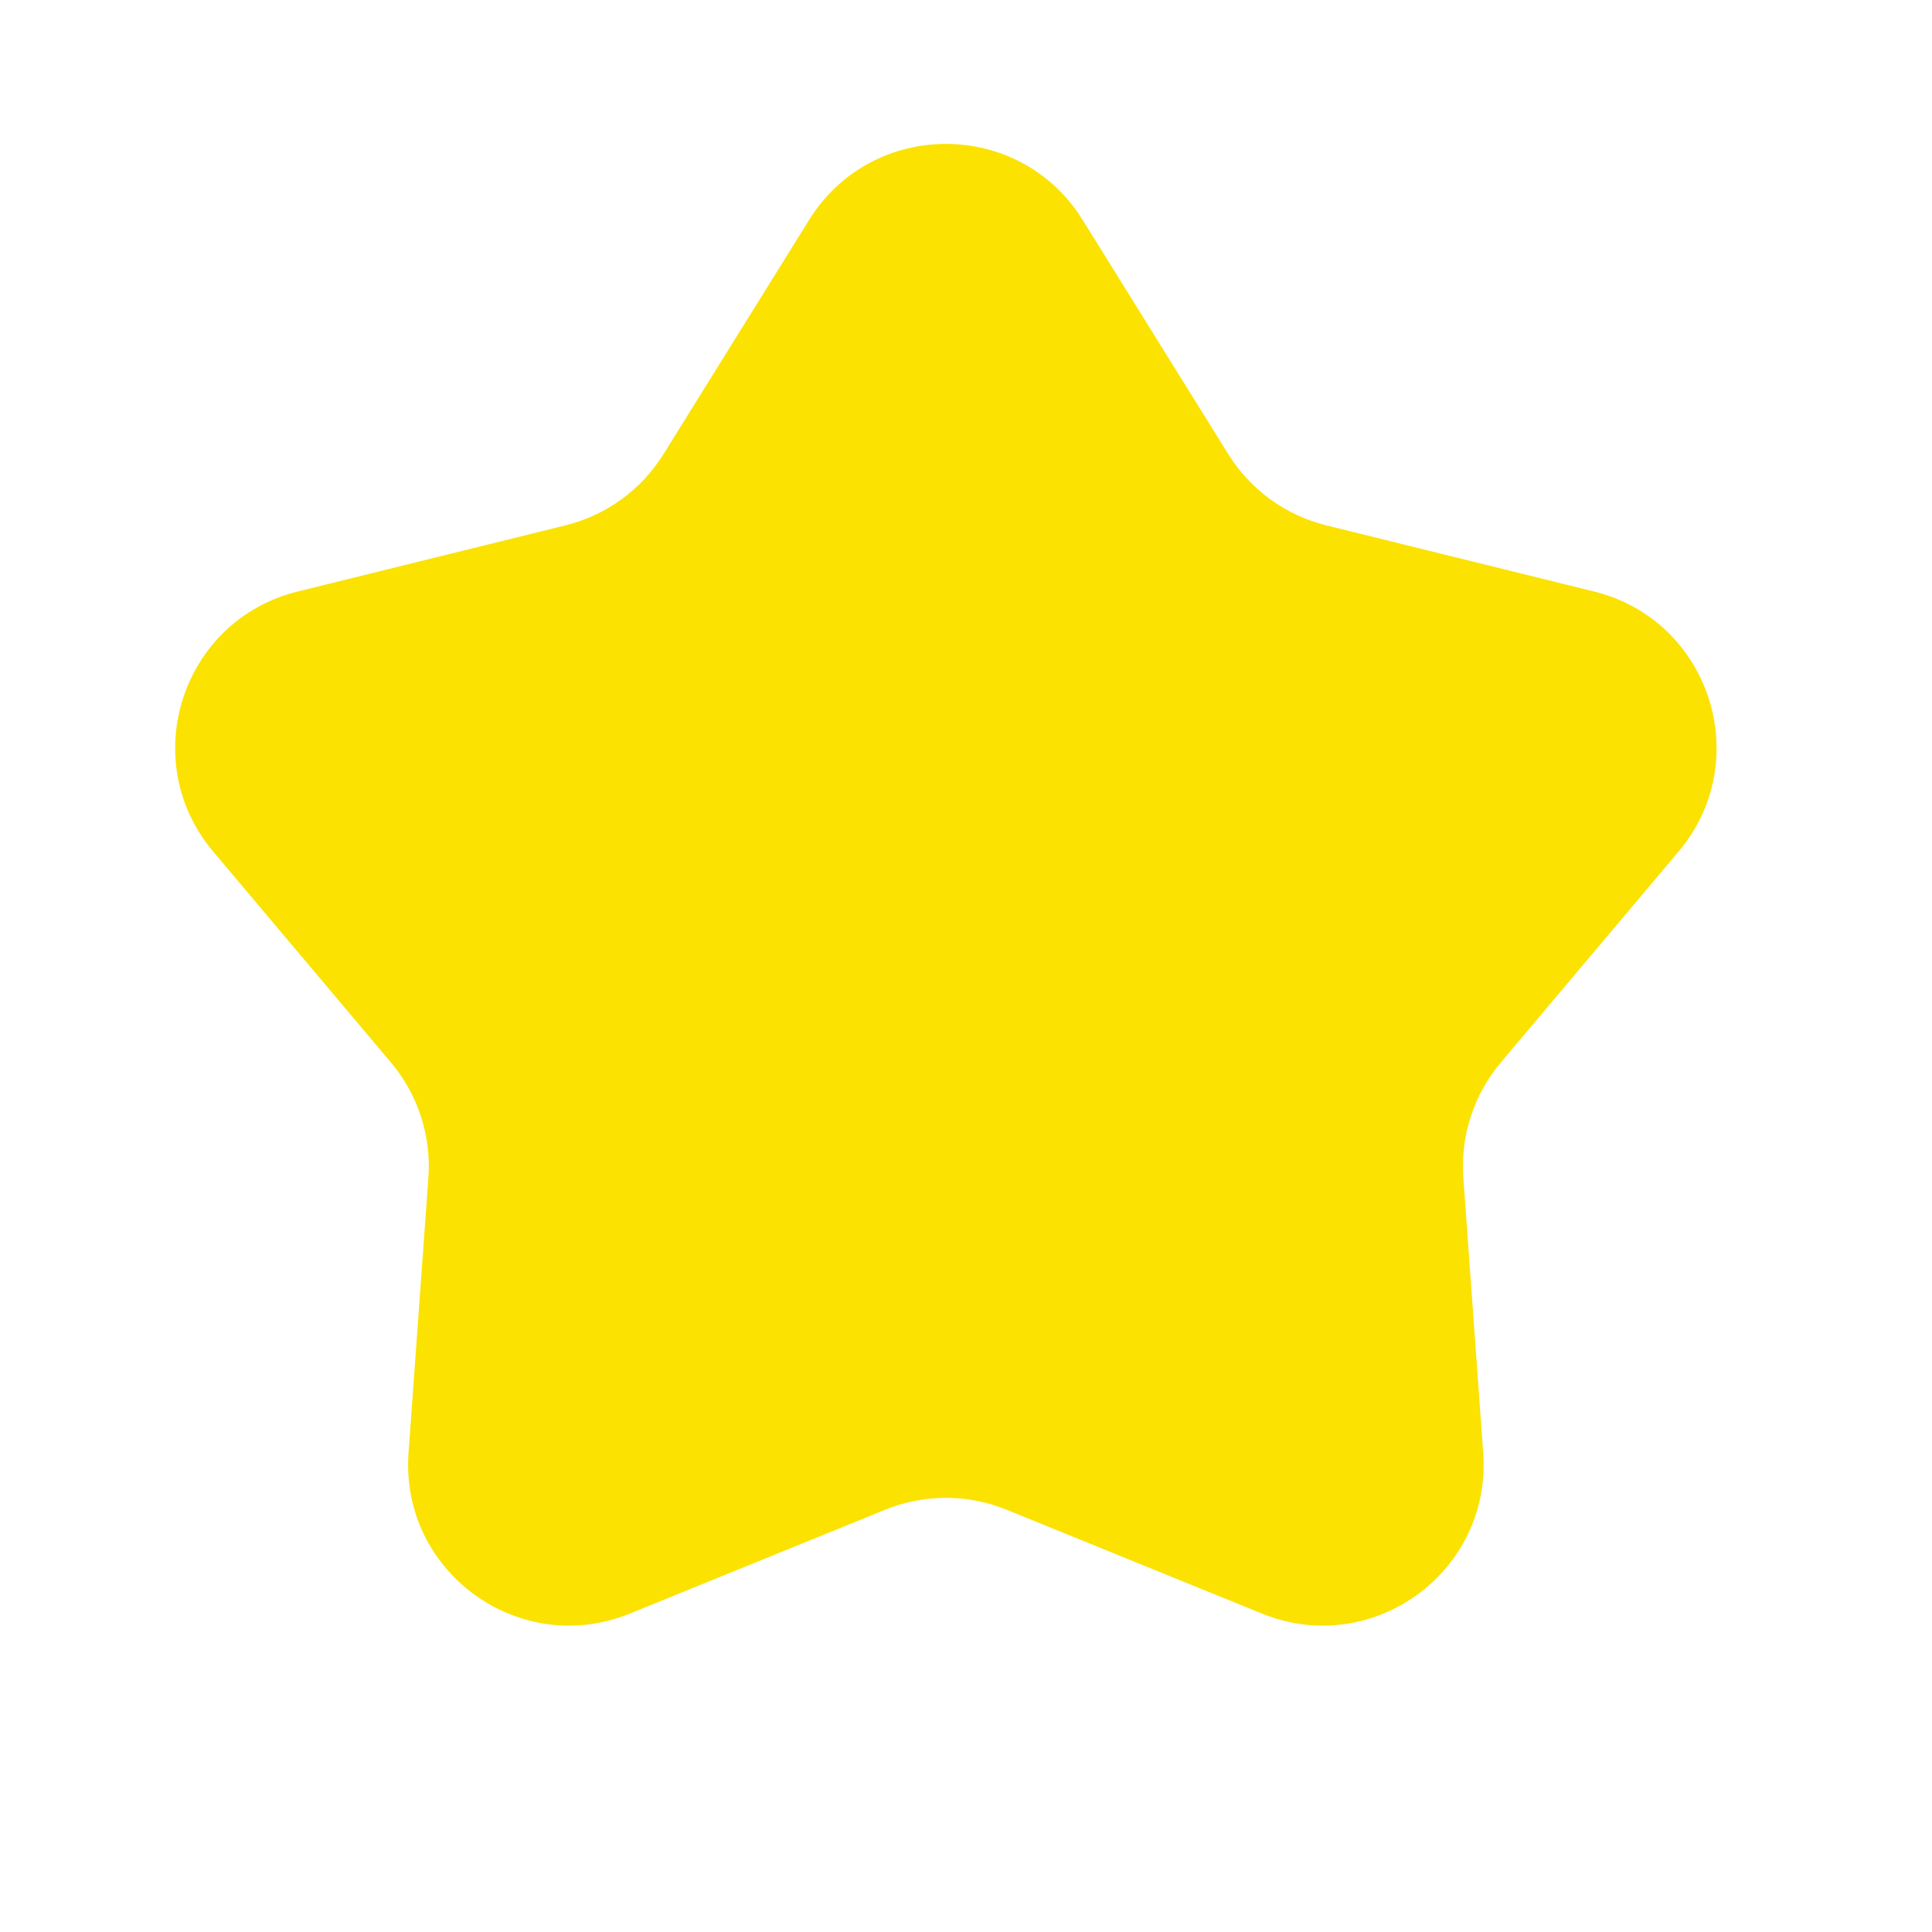 <svg width="48" height="48" viewBox="0 0 48 48" fill="none" xmlns="http://www.w3.org/2000/svg">
<path d="M20.103 5.463C21.668 2.946 25.332 2.946 26.897 5.463L30.515 11.282C31.065 12.168 31.94 12.803 32.953 13.053L39.604 14.696C42.482 15.406 43.614 18.891 41.703 21.157L37.288 26.396C36.616 27.193 36.281 28.221 36.356 29.262L36.85 36.095C37.063 39.052 34.099 41.205 31.353 40.089L25.007 37.508C24.041 37.115 22.959 37.115 21.993 37.508L15.647 40.089C12.901 41.205 9.937 39.052 10.15 36.095L10.643 29.262C10.719 28.221 10.384 27.193 9.712 26.396L5.297 21.157C3.386 18.891 4.518 15.406 7.396 14.696L14.047 13.053C15.06 12.803 15.935 12.168 16.485 11.282L20.103 5.463Z" fill="#FBE200"/>
</svg>
